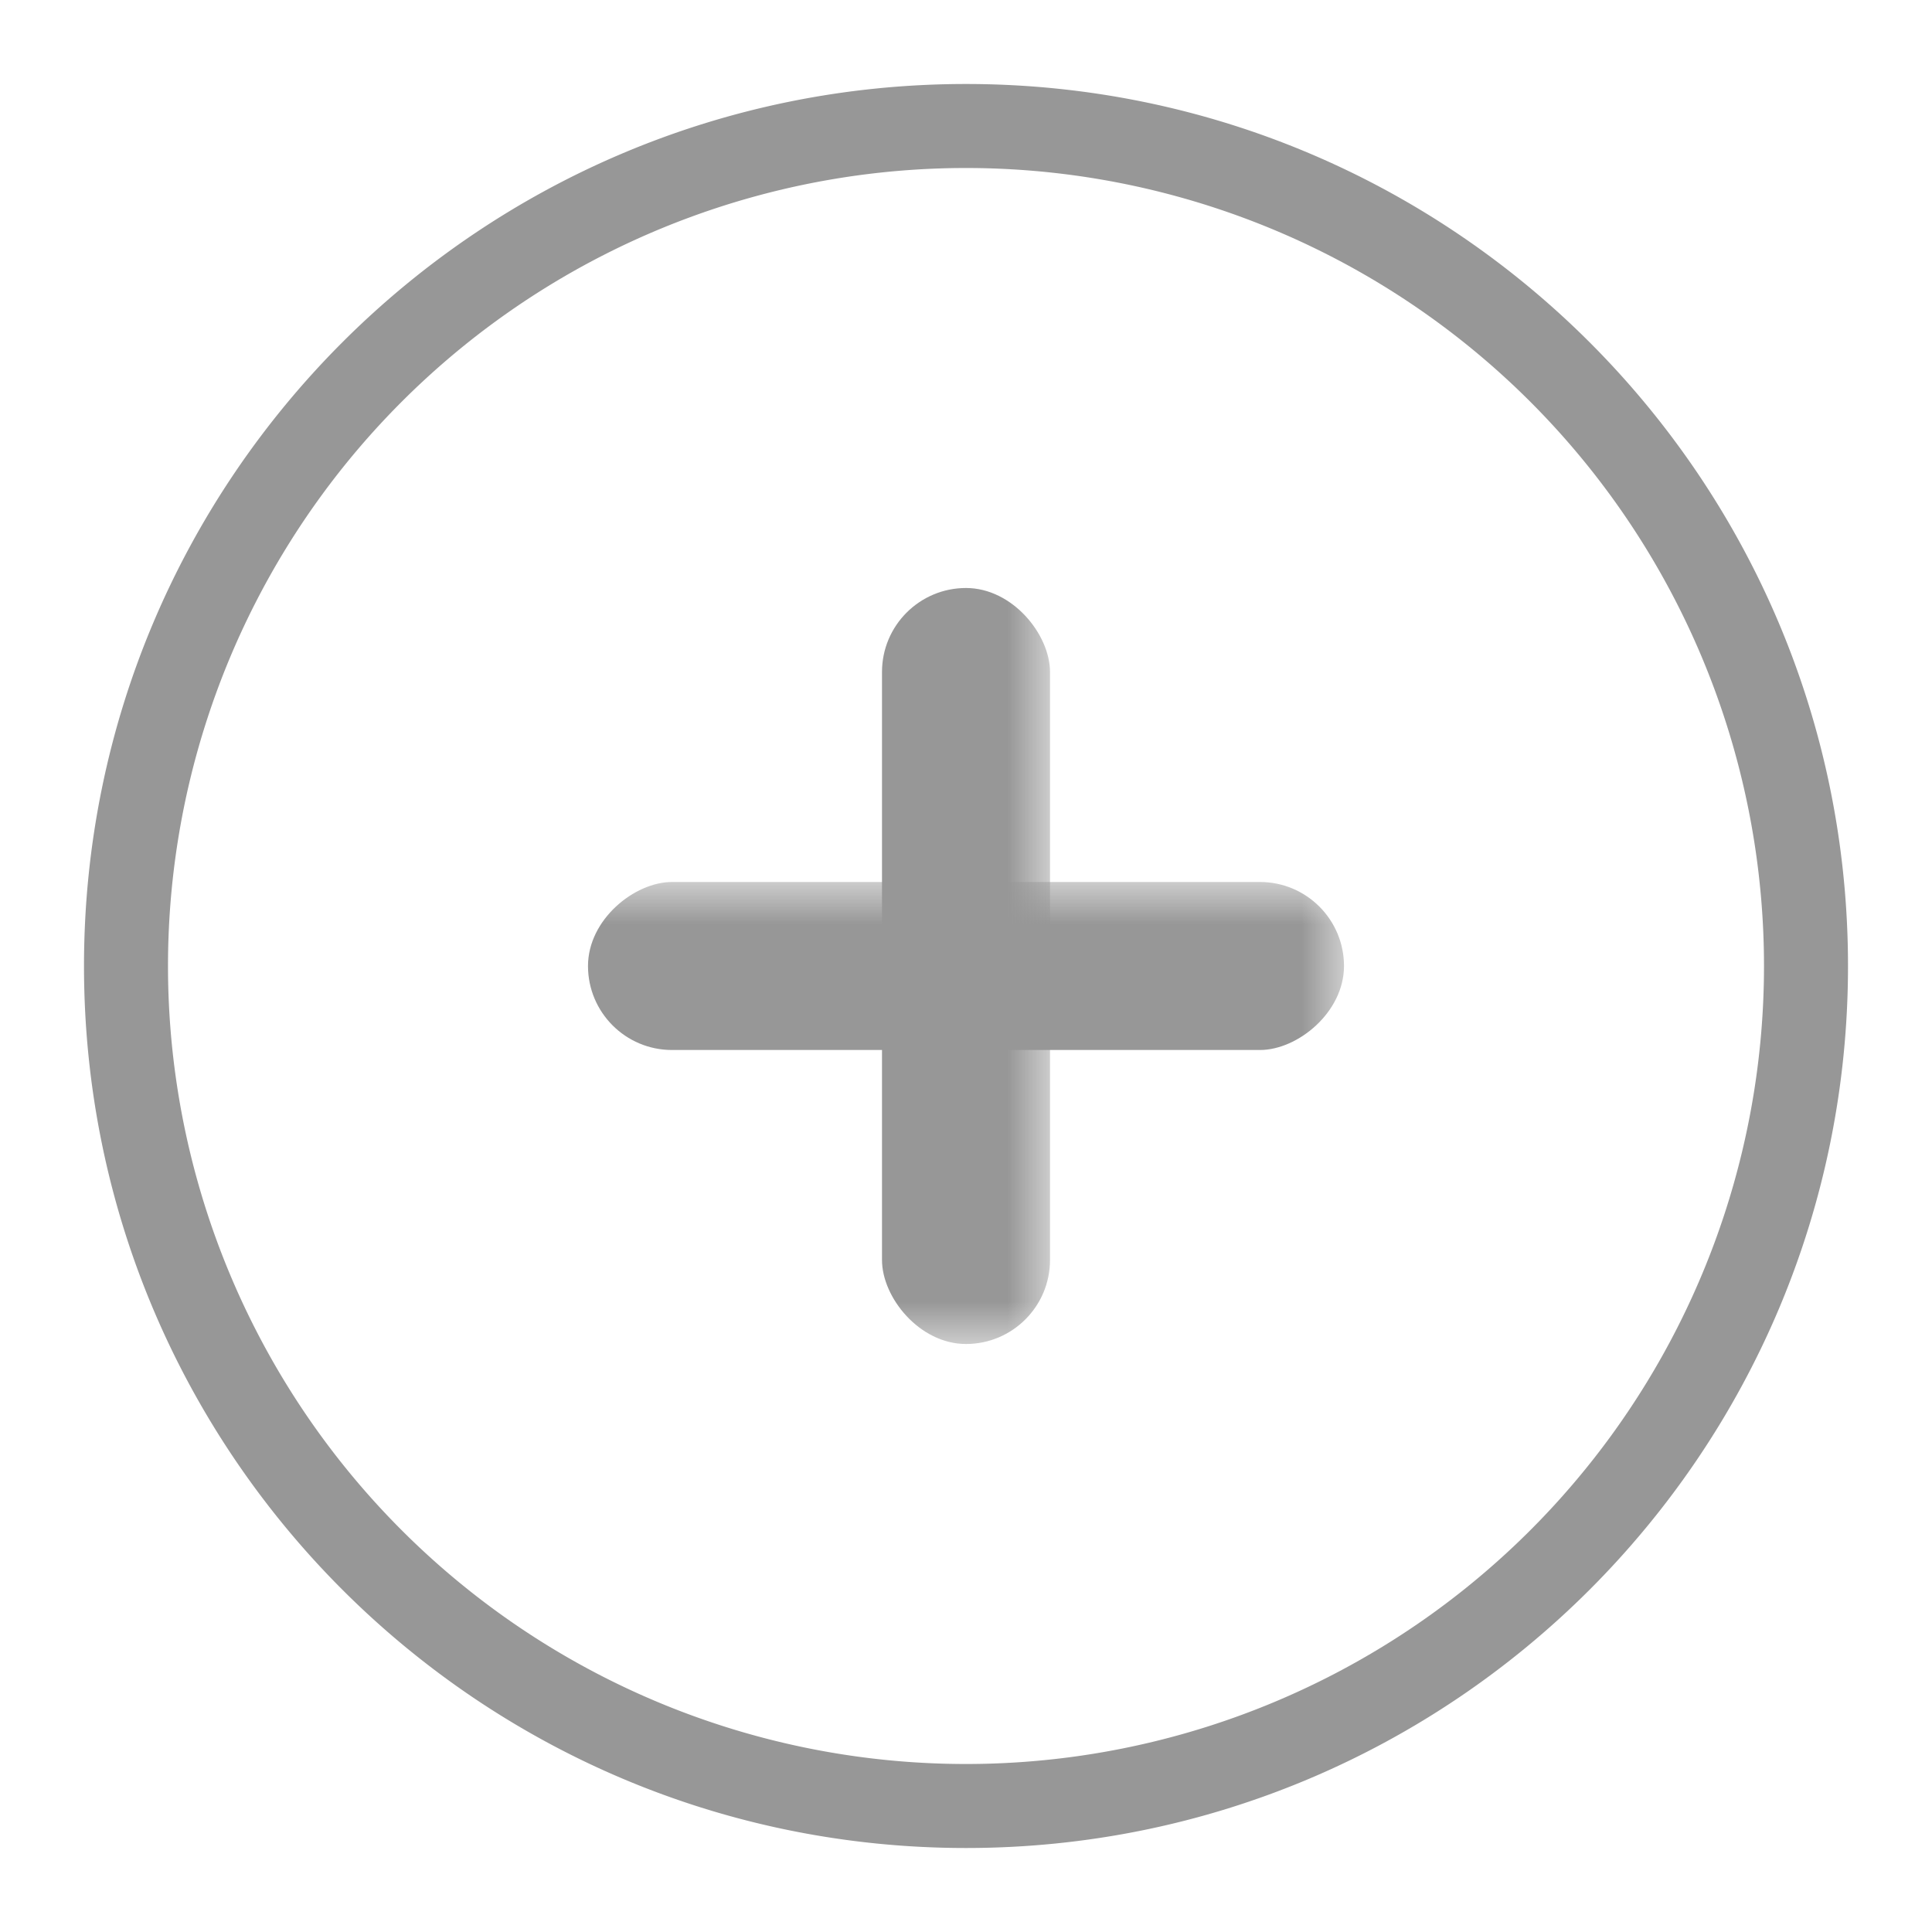 <svg xmlns="http://www.w3.org/2000/svg" xmlns:xlink="http://www.w3.org/1999/xlink" width="23" height="23" viewBox="0 0 23 23">
    <defs>
        <path id="a" d="M0 0h23v23H0z"/>
    </defs>
    <g fill="none" fill-rule="evenodd">
        <mask id="b" fill="#fff">
            <use xlink:href="#a"/>
        </mask>
        <path fill="#979797" fill-rule="nonzero" d="M11.5 21a9.5 9.5 0 1 0 0-19 9.5 9.5 0 0 0 0 19zm0 1C5.701 22 1 17.299 1 11.5S5.701 1 11.5 1 22 5.701 22 11.5 17.299 22 11.5 22z" mask="url(#b)"/>
        <rect width="2" height="9" x="10.5" y="7" fill="#979797" mask="url(#b)" rx="1" transform="rotate(90 11.5 11.5)"/>
        <rect width="2" height="9" x="10.5" y="7" fill="#979797" mask="url(#b)" rx="1" transform="rotate(-180 11.5 11.5)"/>
    </g>
</svg>
